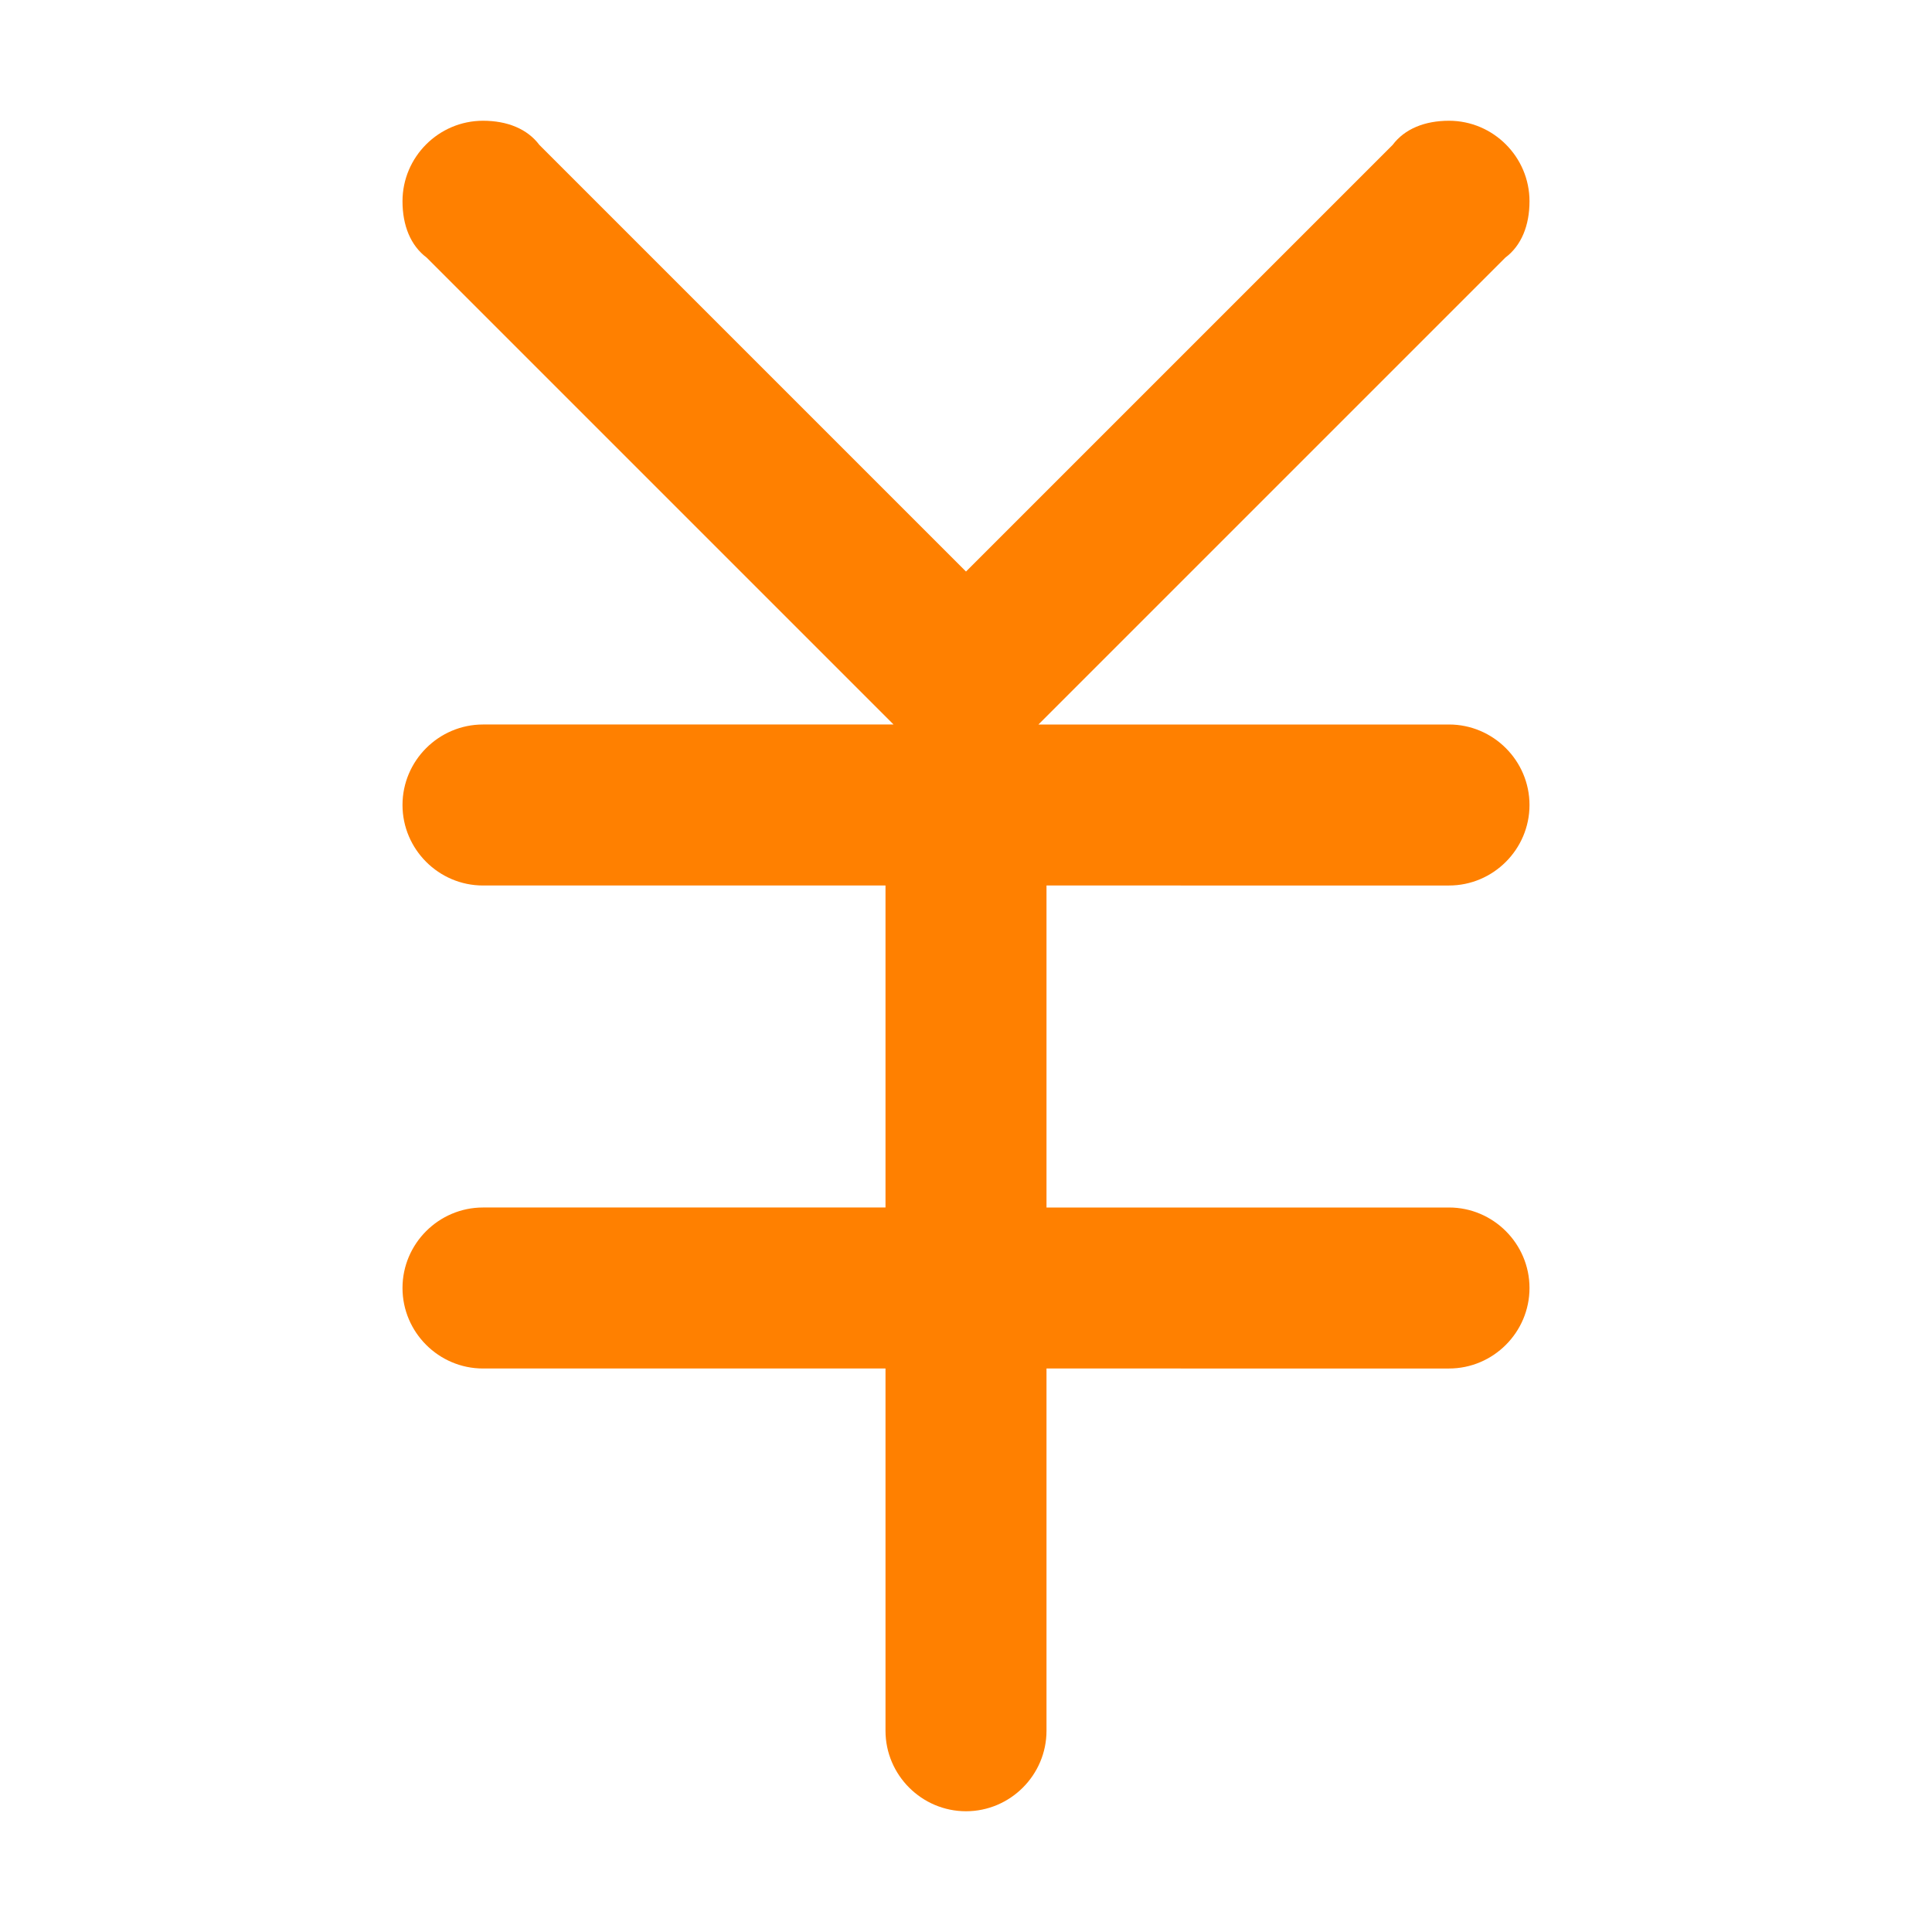 <?xml version="1.0" standalone="no"?><!DOCTYPE svg PUBLIC "-//W3C//DTD SVG 1.1//EN" "http://www.w3.org/Graphics/SVG/1.1/DTD/svg11.dtd"><svg t="1538555167449" class="icon" style="" viewBox="0 0 1024 1024" version="1.1" xmlns="http://www.w3.org/2000/svg" p-id="8036" xmlns:xlink="http://www.w3.org/1999/xlink" width="16" height="16"><defs><style type="text/css"></style></defs><path d="M810.667 426.667c0 23.467-19.2 42.667-42.667 42.667L554.667 469.333l0 170.667 213.333 0c23.467 0 42.667 19.2 42.667 42.667 0 23.467-19.2 42.667-42.667 42.667L554.667 725.333l0 192c0 23.467-19.2 42.667-42.667 42.667s-42.667-19.2-42.667-42.667l0-192L256 725.333c-23.467 0-42.667-19.2-42.667-42.667 0-23.467 19.2-42.667 42.667-42.667l213.333 0 0-170.667L256 469.333c-23.467 0-42.667-19.2-42.667-42.667 0-23.467 19.2-42.667 42.667-42.667l217.6 0L226.133 136.533l0 0C217.6 130.133 213.333 119.467 213.333 106.667c0-23.467 19.2-42.667 42.667-42.667 12.8 0 23.467 4.267 29.867 12.8l0 0L512 302.933 738.133 76.8l0 0C744.533 68.267 755.2 64 768 64c23.467 0 42.667 19.2 42.667 42.667 0 12.8-4.267 23.467-12.8 29.867l0 0L550.4 384 768 384C791.467 384 810.667 403.2 810.667 426.667z" p-id="8037" fill="#ff8000"></path></svg>